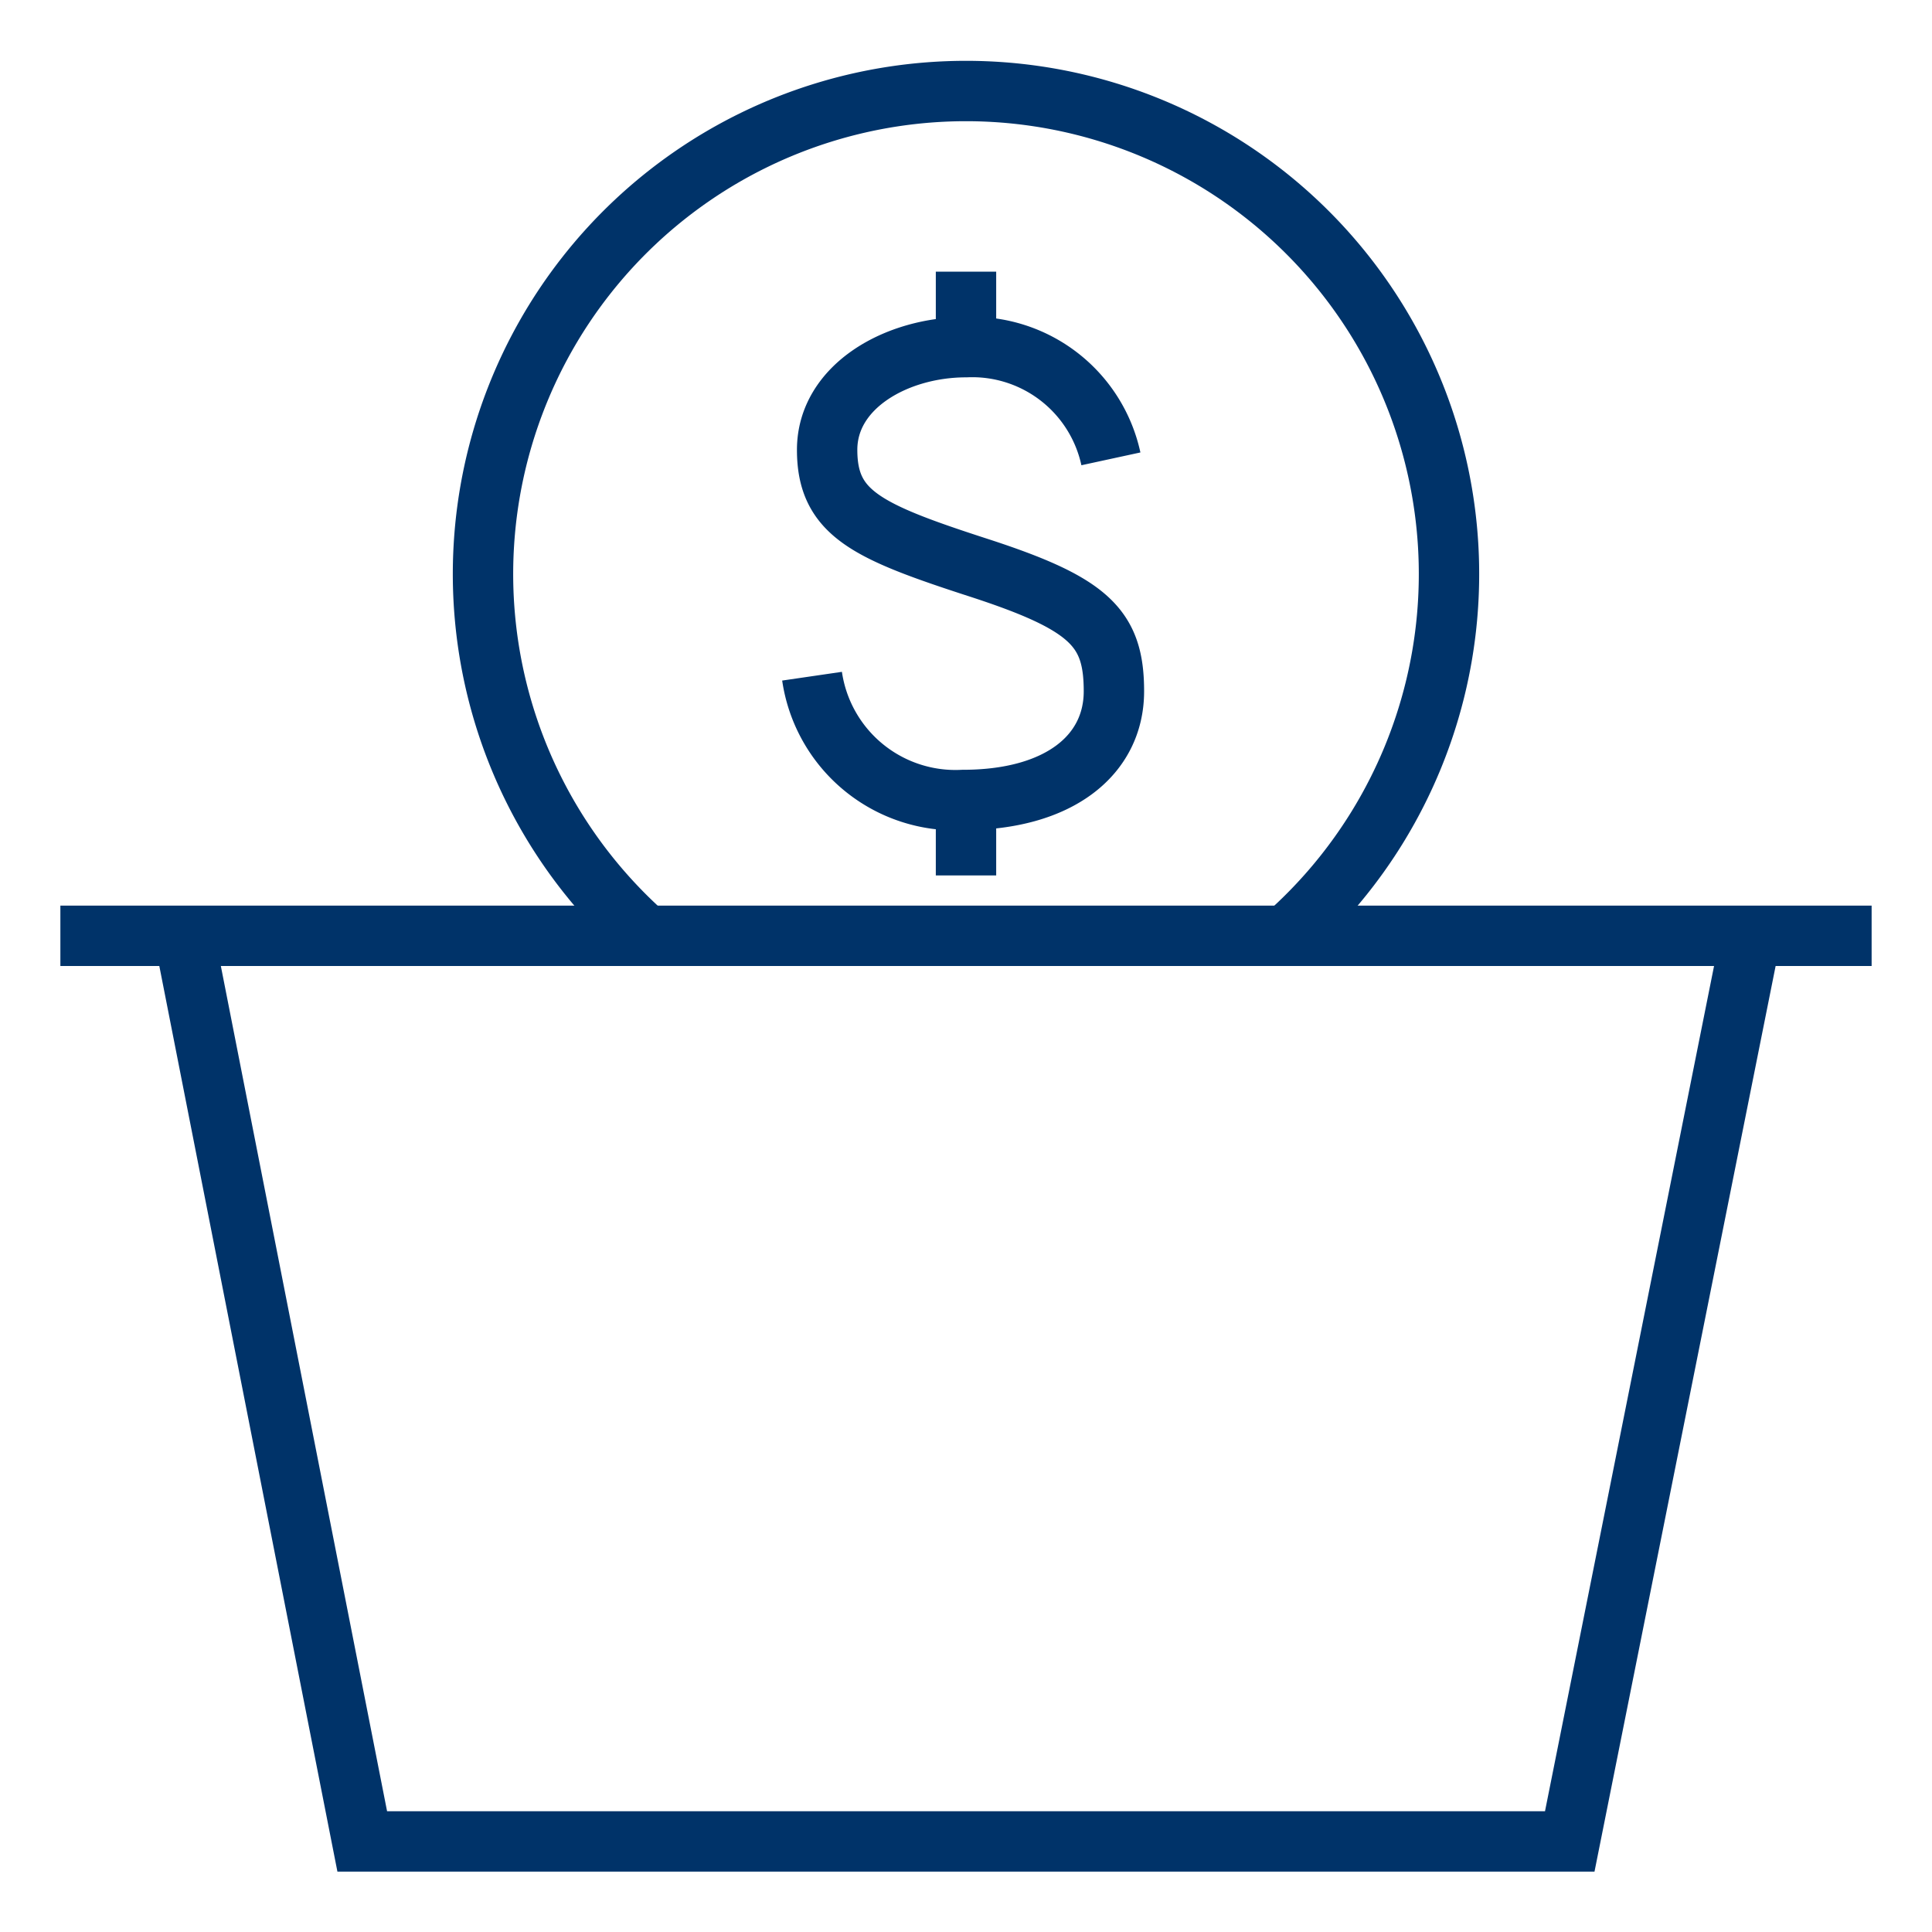 <?xml version="1.0" encoding="UTF-8"?>
<svg xmlns="http://www.w3.org/2000/svg" aria-describedby="desc" aria-labelledby="title" viewBox="0 0 64 64"><path fill="none" stroke="#003369" stroke-miterlimit="10" stroke-width="2" d="M21.4 31a16 16 0 1 1 21.2 0" data-name="layer1" style="stroke: #003369;"/><path fill="none" stroke="#003369" stroke-miterlimit="10" stroke-width="2" d="M6.1 31L12 61h40l6-30M2 31h60" data-name="layer2" style="stroke: #003369;"/><path fill="none" stroke="#003369" stroke-miterlimit="10" stroke-width="2" d="M36.8 15.2a4.7 4.7 0 0 0-4.8-3.7c-2.3 0-4.6 1.3-4.6 3.4s1.3 2.7 5 3.9 4.5 2 4.5 4.1-1.8 3.6-5 3.6a4.8 4.8 0 0 1-5-4.1M32 9v2.5M32 29v-2.5" data-name="layer1" style="stroke: #003369;"/></svg>
